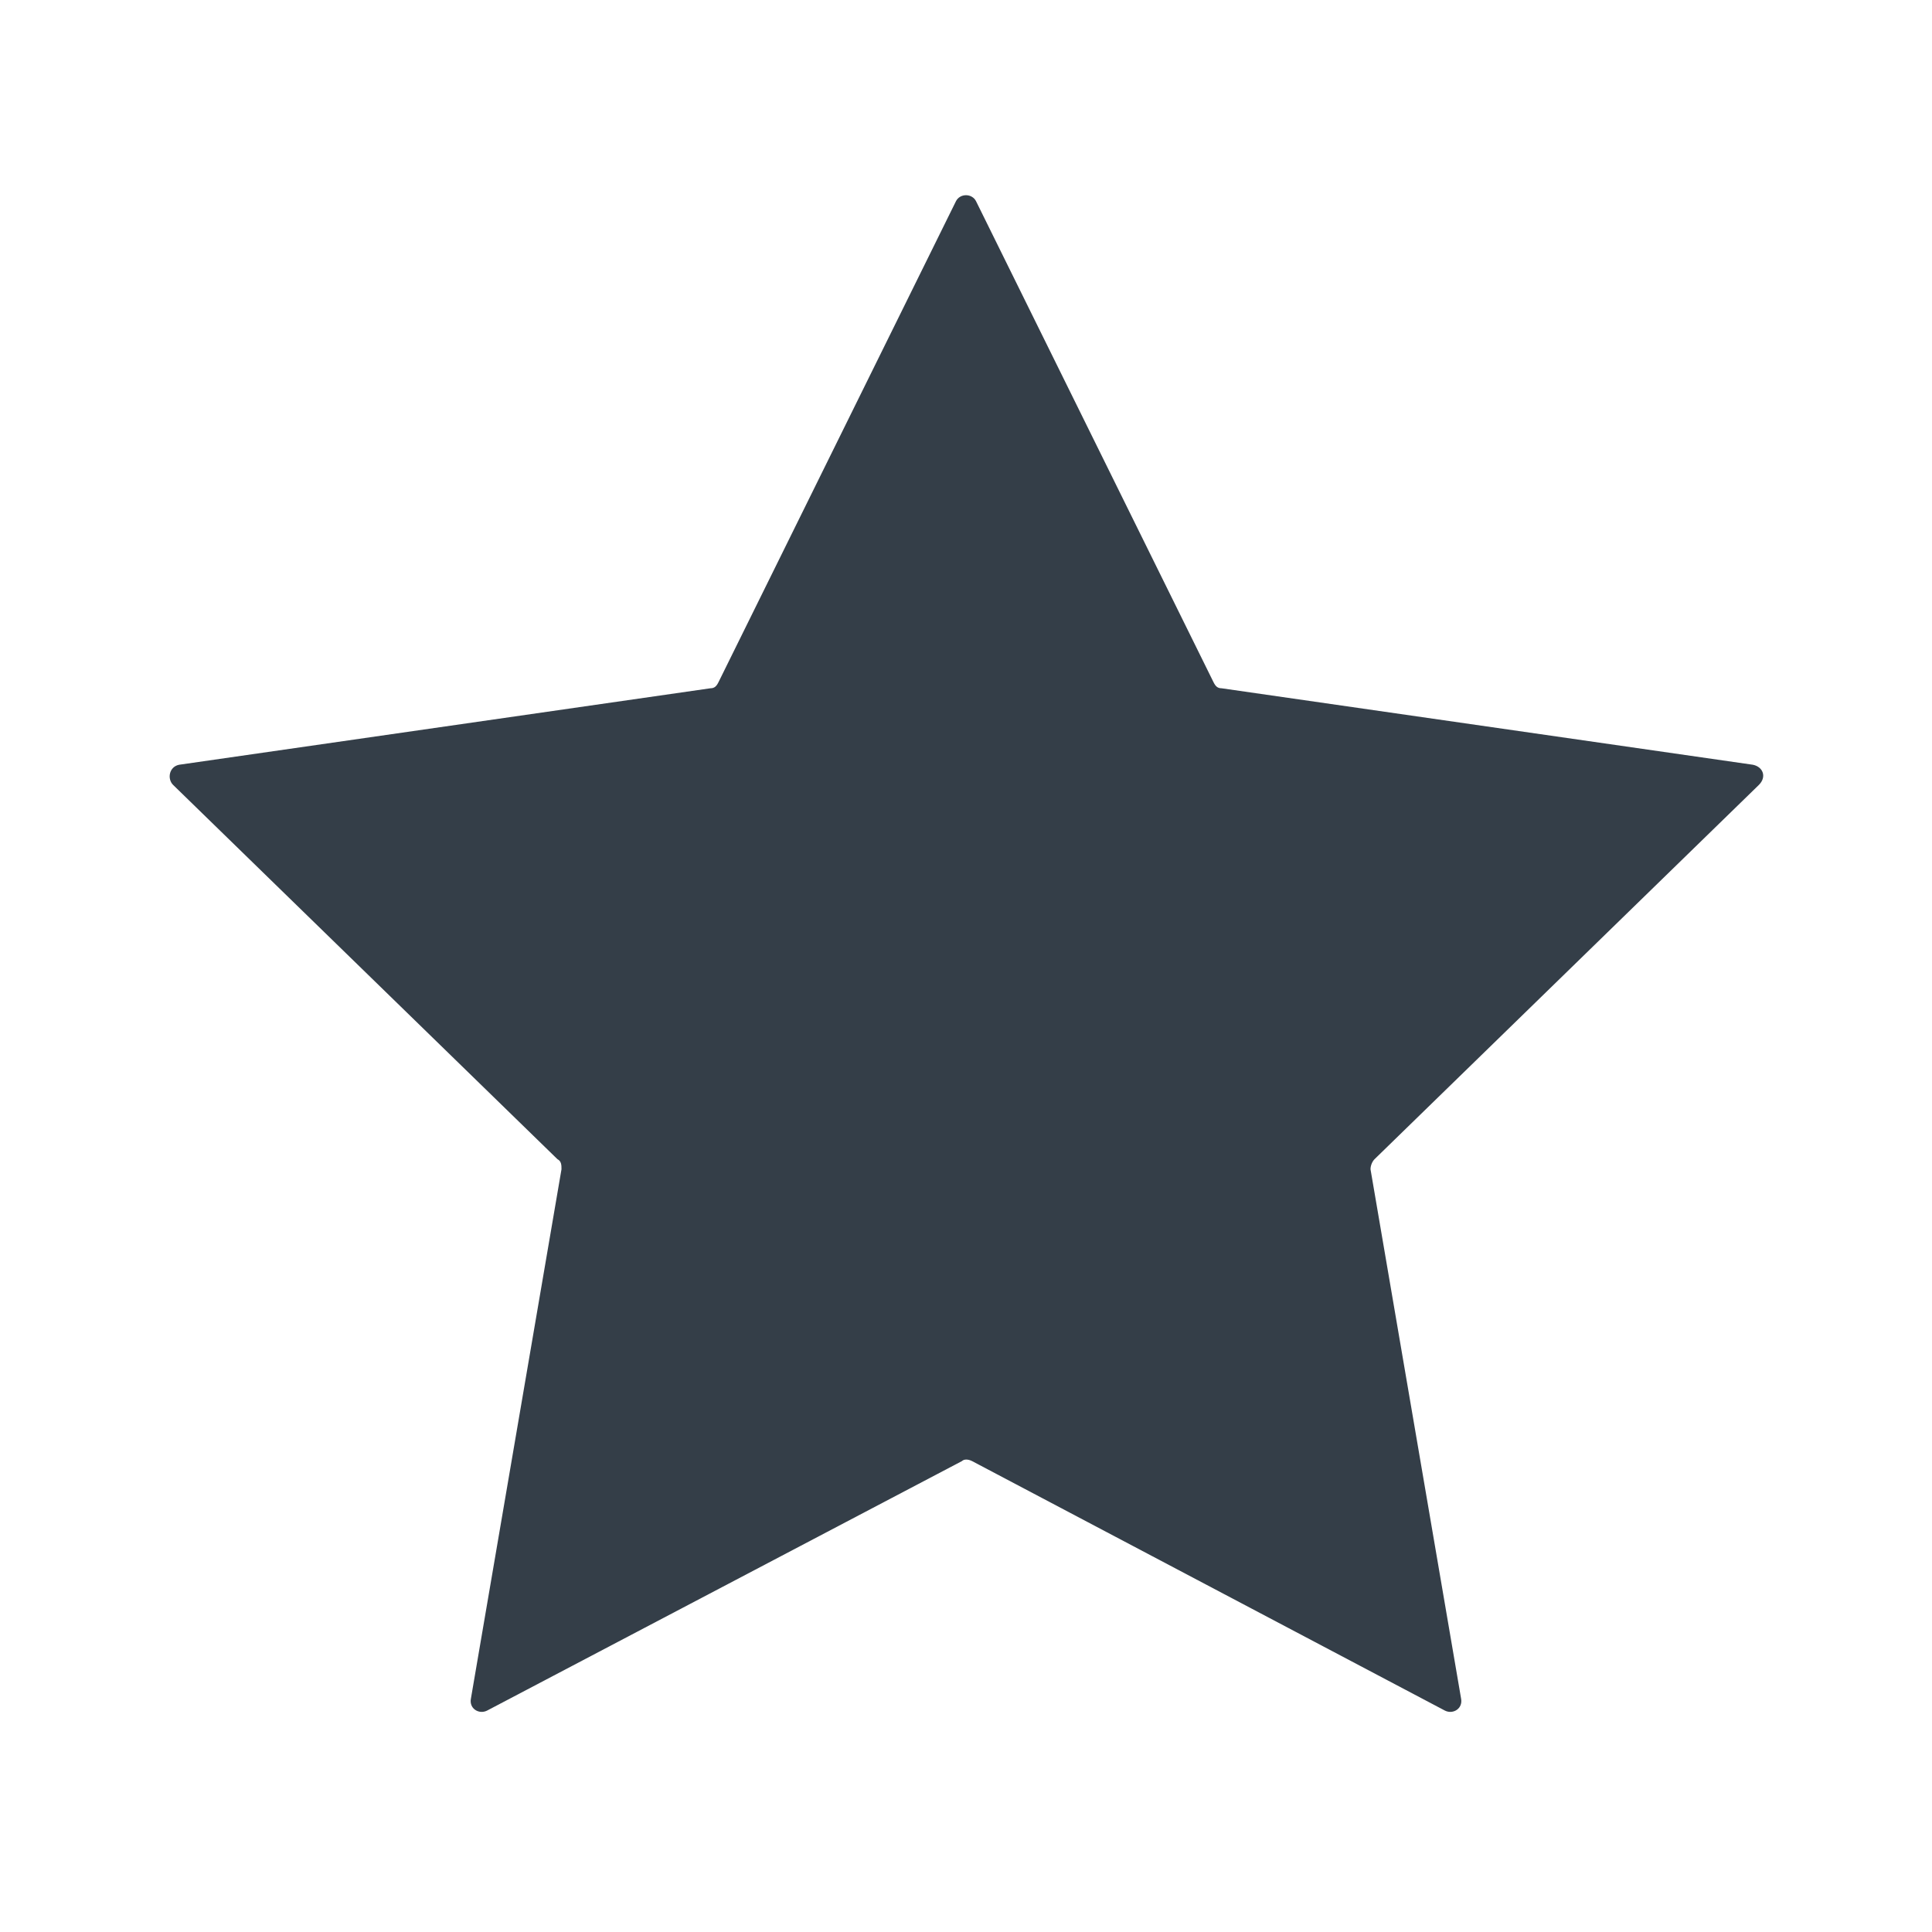 <?xml version="1.0" encoding="utf-8"?>
<!-- Generator: Adobe Illustrator 19.2.1, SVG Export Plug-In . SVG Version: 6.00 Build 0)  -->
<svg version="1.1" id="Laag_1" xmlns="http://www.w3.org/2000/svg" xmlns:xlink="http://www.w3.org/1999/xlink" x="0px" y="0px"
	 viewBox="0 0 96 96" style="enable-background:new 0 0 96 96;" xml:space="preserve">
<style type="text/css">
	.st0{fill:#343E48;}
</style>
<path class="st0" d="M48.5,10l11.8,23.9c0.1,0.2,0.2,0.3,0.4,0.3l26.4,3.8c0.5,0.1,0.7,0.6,0.3,1L68.3,57.6
	c-0.1,0.1-0.2,0.3-0.2,0.5l4.5,26.3c0.1,0.5-0.4,0.8-0.8,0.6L48.3,72.6c-0.2-0.1-0.4-0.1-0.5,0L24.2,85c-0.4,0.2-0.9-0.1-0.8-0.6
	l4.5-26.3c0-0.2,0-0.4-0.2-0.5L8.6,39c-0.3-0.3-0.2-0.9,0.3-1l26.4-3.8c0.2,0,0.3-0.1,0.4-0.3L47.5,10C47.7,9.6,48.3,9.6,48.5,10z"
	/>
</svg>
